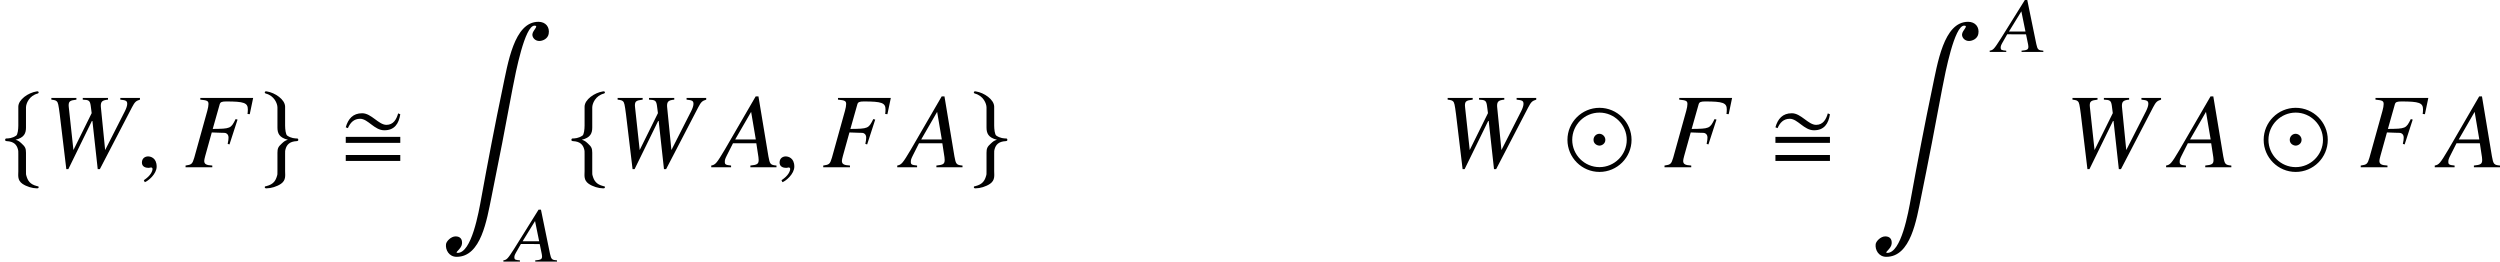 <?xml version='1.0' encoding='UTF-8'?>
<!-- This file was generated by dvisvgm 2.1.3 -->
<svg height='24.384pt' version='1.1' viewBox='76.961 52.835 233.009 24.384' width='233.009pt' xmlns='http://www.w3.org/2000/svg' xmlns:xlink='http://www.w3.org/1999/xlink'>
<defs>
<path d='M5.697 -4.933L5.499 -5.022C5.34 -4.457 5.052 -3.95 4.407 -3.95C3.672 -3.95 3.007 -5.032 2.144 -5.032S0.834 -4.506 0.615 -3.722L0.814 -3.643C1.032 -4.149 1.37 -4.516 1.955 -4.516C2.69 -4.516 3.275 -3.444 4.208 -3.444C5.161 -3.444 5.558 -4.059 5.697 -4.933ZM5.697 -2.273V-2.829H0.615V-2.273H5.697ZM5.697 -0.586V-1.141H0.615V-0.586H5.697Z' id='g1-27'/>
<path d='M10.124 1.131C10.243 0.496 9.846 0 9.171 0C6.888 0 6.322 3.881 5.806 6.313C5.181 9.27 4.387 13.419 3.851 16.387C3.593 17.816 2.938 21.538 1.638 21.538C1.29 21.538 1.995 21.181 2.045 20.695C2.094 20.248 1.866 20 1.449 20C1.012 20 0.586 20.466 0.556 20.724C0.486 21.24 0.824 21.905 1.548 21.905C3.831 21.905 4.357 18.451 4.794 16.327C5.35 13.628 6.263 8.923 6.759 6.213C7.057 4.655 7.901 0.357 8.804 0.357C9.25 0.357 8.625 0.794 8.605 1.181C8.595 1.479 8.863 1.787 9.25 1.787C9.568 1.787 10.035 1.588 10.124 1.131Z' id='g3-185'/>
<path d='M4.572 0L4.565 -0.116C4.094 -0.152 4.029 -0.21 3.913 -0.739L3.072 -4.84H2.848L0.587 -1.217C-0.029 -0.254 -0.101 -0.174 -0.435 -0.116L-0.427 0H1.116L1.109 -0.116C0.688 -0.152 0.601 -0.188 0.594 -0.37C0.594 -0.507 0.601 -0.58 0.732 -0.819L1.203 -1.645L2.956 -1.637L3.152 -0.688C3.159 -0.623 3.166 -0.558 3.174 -0.5C3.181 -0.225 3.065 -0.159 2.536 -0.116L2.543 0H4.572ZM2.905 -1.898H1.362L2.521 -3.782L2.905 -1.898Z' id='g10-65'/>
<path d='M6.144 -2.551C6.144 -4.198 4.804 -5.538 3.156 -5.538S0.169 -4.198 0.169 -2.551S1.509 0.437 3.156 0.437S6.144 -0.903 6.144 -2.551ZM5.697 -2.551C5.697 -1.151 4.546 -0.01 3.156 -0.01C1.757 -0.01 0.615 -1.151 0.615 -2.551S1.757 -5.092 3.156 -5.092C4.546 -5.092 5.697 -3.95 5.697 -2.551ZM3.702 -2.551C3.702 -2.859 3.444 -3.117 3.146 -3.117S2.6 -2.868 2.6 -2.551C2.6 -2.174 2.948 -2.015 3.156 -2.015S3.702 -2.184 3.702 -2.551Z' id='g6-12'/>
<path d='M2.422 -5.568C2.422 -5.935 2.72 -6.67 3.514 -6.868C3.563 -6.888 3.603 -6.918 3.603 -6.968C3.603 -7.067 3.524 -7.087 3.414 -7.067C2.64 -6.948 1.717 -6.313 1.707 -5.648V-3.881C1.707 -3.533 1.648 -3.037 1.509 -2.948C1.151 -2.7 0.784 -2.68 0.566 -2.68C0.516 -2.67 0.476 -2.61 0.476 -2.561C0.476 -2.462 0.536 -2.442 0.635 -2.432C1.29 -2.402 1.568 -2.094 1.677 -1.648C1.707 -1.548 1.707 -1.538 1.707 -1.211V0.377C1.707 0.754 1.608 1.201 2.084 1.538C2.471 1.806 3.027 1.965 3.414 1.965C3.524 1.965 3.603 1.965 3.603 1.856C3.603 1.767 3.543 1.787 3.444 1.757C2.779 1.588 2.581 1.241 2.452 0.774C2.422 0.695 2.422 0.675 2.422 0.357V-1.35C2.422 -1.757 2.342 -1.916 2.025 -2.203C1.816 -2.392 1.727 -2.481 1.449 -2.561C2.263 -2.759 2.422 -3.176 2.422 -3.702V-5.568Z' id='g6-102'/>
<path d='M1.658 -5.568V-3.702C1.658 -3.176 1.816 -2.759 2.63 -2.561C2.352 -2.481 2.263 -2.392 2.055 -2.203C1.737 -1.916 1.658 -1.757 1.658 -1.35V0.357C1.658 0.675 1.658 0.695 1.628 0.774C1.499 1.241 1.3 1.588 0.635 1.757C0.536 1.787 0.476 1.767 0.476 1.856C0.476 1.965 0.556 1.965 0.665 1.965C1.052 1.965 1.608 1.806 1.995 1.538C2.471 1.201 2.372 0.754 2.372 0.377V-1.211C2.372 -1.538 2.372 -1.548 2.402 -1.648C2.511 -2.094 2.789 -2.402 3.444 -2.432C3.543 -2.442 3.603 -2.462 3.603 -2.561C3.603 -2.61 3.563 -2.67 3.514 -2.68C3.295 -2.68 2.928 -2.7 2.571 -2.948C2.432 -3.037 2.372 -3.533 2.372 -3.881V-5.648C2.362 -6.313 1.439 -6.948 0.665 -7.067C0.556 -7.087 0.476 -7.067 0.476 -6.968C0.476 -6.918 0.516 -6.888 0.566 -6.868C1.36 -6.67 1.658 -5.935 1.658 -5.568Z' id='g6-103'/>
<path d='M5.577 -0.158C5.013 -0.208 4.954 -0.287 4.826 -1.009L3.896 -6.605H3.639L0.771 -1.661C-0.01 -0.346 -0.109 -0.237 -0.504 -0.158V0H1.345V-0.158C0.841 -0.208 0.761 -0.257 0.761 -0.504C0.761 -0.692 0.791 -0.781 0.959 -1.117L1.523 -2.235H3.698L3.896 -0.939C3.906 -0.85 3.916 -0.761 3.916 -0.682C3.916 -0.307 3.777 -0.218 3.144 -0.158V0H5.577V-0.158ZM1.73 -2.591L3.214 -5.162L3.649 -2.591H1.73Z' id='g14-65'/>
<path d='M6.378 -6.457H1.454V-6.299C2.096 -6.24 2.215 -6.18 2.215 -5.893C2.215 -5.745 2.175 -5.498 2.106 -5.261L0.89 -0.89C0.712 -0.297 0.643 -0.237 0.079 -0.158V0H2.571V-0.158C1.997 -0.188 1.819 -0.297 1.819 -0.593C1.819 -0.672 1.849 -0.821 1.908 -1.038L2.522 -3.243C2.887 -3.224 3.105 -3.214 3.322 -3.214C3.708 -3.214 3.777 -3.204 3.866 -3.164C4.015 -3.085 4.084 -2.957 4.084 -2.759C4.084 -2.601 4.064 -2.482 4.005 -2.175L4.173 -2.126L4.924 -4.44L4.746 -4.489C4.301 -3.599 4.272 -3.589 2.611 -3.57L3.263 -5.874C3.322 -6.071 3.461 -6.131 3.866 -6.131C5.528 -6.131 5.884 -6.002 5.884 -5.389C5.884 -5.33 5.884 -5.28 5.874 -5.152C5.864 -5.092 5.864 -5.083 5.854 -4.964L6.062 -4.944L6.378 -6.457Z' id='g14-70'/>
<path d='M8.959 -6.457H7.129V-6.299C7.663 -6.249 7.772 -6.18 7.772 -5.903C7.772 -5.745 7.693 -5.498 7.565 -5.241L5.715 -1.602L5.32 -5.577L5.31 -5.715C5.31 -6.121 5.448 -6.249 5.982 -6.299V-6.457H3.629V-6.299C4.203 -6.279 4.301 -6.21 4.371 -5.725L4.46 -5.043L2.759 -1.602L2.324 -5.617C2.314 -5.666 2.314 -5.735 2.314 -5.755C2.314 -6.141 2.433 -6.23 3.036 -6.299V-6.457H0.702V-6.299C1.028 -6.259 1.117 -6.23 1.206 -6.141C1.325 -6.032 1.365 -5.844 1.483 -4.934L2.096 0.178H2.284L4.479 -4.311H4.529L5.023 0.178H5.221L8.217 -5.587C8.484 -6.091 8.583 -6.18 8.959 -6.299V-6.457Z' id='g14-87'/>
<path d='M1.928 -0.059C1.928 -0.88 1.355 -1.009 1.127 -1.009C0.88 -1.009 0.554 -0.86 0.554 -0.435C0.554 -0.04 0.91 0.059 1.167 0.059C1.236 0.059 1.285 0.049 1.315 0.04C1.355 0.03 1.384 0.02 1.404 0.02C1.473 0.02 1.543 0.069 1.543 0.158C1.543 0.346 1.384 0.791 0.732 1.206L0.821 1.394C1.117 1.295 1.928 0.643 1.928 -0.059Z' id='g13-59'/>
</defs>
<g id='page1'>
<use x='76.961' xlink:href='#g6-102' y='68.422'/>
<use x='81.046' xlink:href='#g14-87' y='68.422'/>
<use x='89.634' xlink:href='#g13-59' y='68.422'/>
<use x='94.177' xlink:href='#g14-70' y='68.422'/>
<use x='101.162' xlink:href='#g6-103' y='68.422'/>
<use x='108.572' xlink:href='#g1-27' y='68.422'/>
<use x='117.975' xlink:href='#g3-185' y='54.867'/>
<use x='124.308' xlink:href='#g10-65' y='77.219'/>
<use x='129.739' xlink:href='#g6-102' y='68.422'/>
<use x='133.823' xlink:href='#g14-87' y='68.422'/>
<use x='143.755' xlink:href='#g14-65' y='68.422'/>
<use x='149.066' xlink:href='#g13-59' y='68.422'/>
<use x='153.61' xlink:href='#g14-70' y='68.422'/>
<use x='161.092' xlink:href='#g14-65' y='68.422'/>
<use x='167.25' xlink:href='#g6-103' y='68.422'/>
<use x='211.185' xlink:href='#g14-87' y='68.422'/>
<use x='222.883' xlink:href='#g6-12' y='68.422'/>
<use x='232.02' xlink:href='#g14-70' y='68.422'/>
<use x='241.822' xlink:href='#g1-27' y='68.422'/>
<use x='251.224' xlink:href='#g3-185' y='54.867'/>
<use x='262.838' xlink:href='#g10-65' y='57.675'/>
<use x='269.421' xlink:href='#g14-87' y='68.422'/>
<use x='279.353' xlink:href='#g14-65' y='68.422'/>
<use x='287.774' xlink:href='#g6-12' y='68.422'/>
<use x='296.911' xlink:href='#g14-70' y='68.422'/>
<use x='304.393' xlink:href='#g14-65' y='68.422'/>
</g>
</svg>